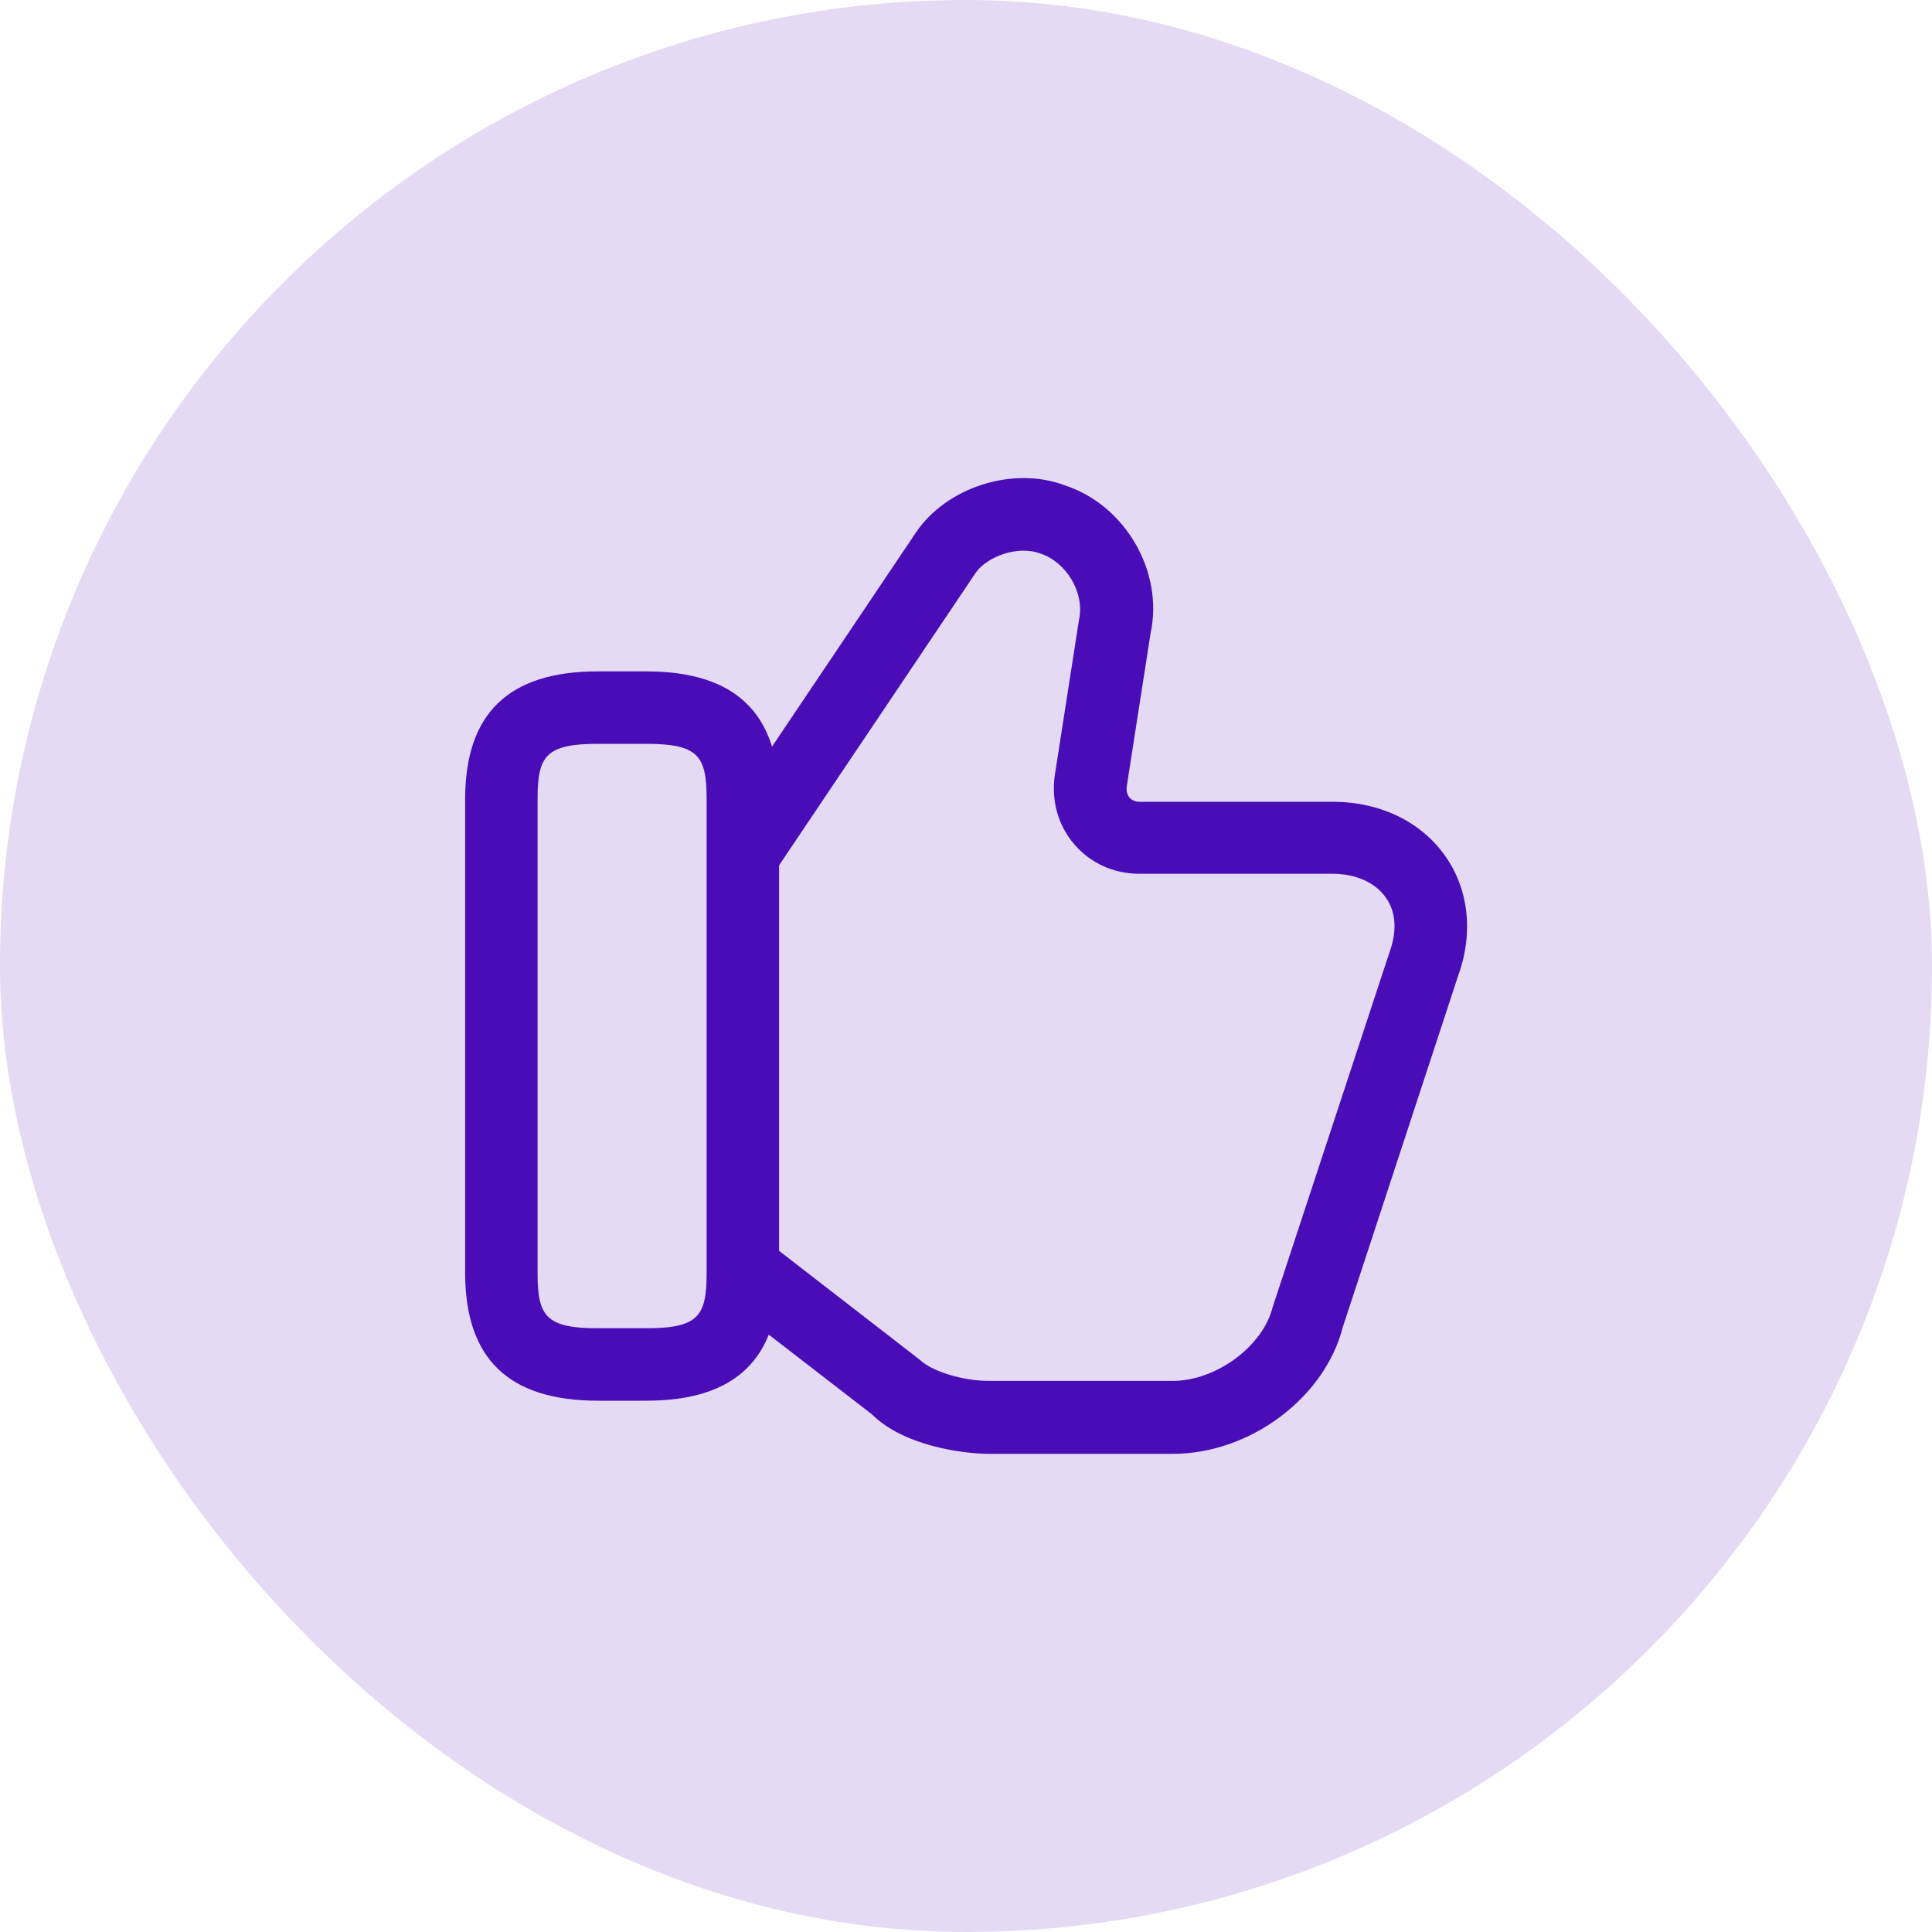 <svg width="40" height="40" viewBox="0 0 40 40" fill="none" xmlns="http://www.w3.org/2000/svg">
<rect width="40" height="40" rx="20" fill="#4A0CB6" fill-opacity="0.15"/>
<path d="M24.28 30.1H20.48C19.92 30.1 18.7 29.93 18.05 29.28L15.02 26.94L15.94 25.75L19.04 28.15C19.29 28.39 19.92 28.59 20.48 28.59H24.28C25.18 28.59 26.15 27.87 26.35 27.06L28.77 19.71C28.93 19.27 28.9 18.87 28.69 18.58C28.47 18.27 28.07 18.09 27.58 18.09H23.58C23.06 18.09 22.58 17.87 22.25 17.49C21.91 17.1 21.76 16.58 21.84 16.04L22.34 12.83C22.46 12.27 22.08 11.64 21.54 11.46C21.05 11.28 20.42 11.54 20.2 11.86L16.1 17.96L14.86 17.13L18.96 11.03C19.59 10.09 20.97 9.64 22.05 10.05C23.3 10.46 24.1 11.84 23.82 13.12L23.33 16.27C23.32 16.34 23.32 16.44 23.39 16.52C23.44 16.57 23.51 16.6 23.59 16.6H27.59C28.57 16.6 29.42 17.01 29.92 17.72C30.41 18.41 30.51 19.32 30.19 20.2L27.8 27.48C27.43 28.93 25.89 30.1 24.28 30.1Z" fill="#4A0CB6"/>
<path d="M13.38 29H12.38C10.53 29 9.63 28.13 9.63 26.35V16.55C9.63 14.77 10.53 13.9 12.38 13.9H13.38C15.23 13.9 16.13 14.77 16.13 16.55V26.35C16.13 28.13 15.23 29 13.38 29ZM12.38 15.4C11.29 15.4 11.13 15.66 11.13 16.55V26.35C11.13 27.24 11.29 27.5 12.38 27.5H13.38C14.47 27.5 14.63 27.24 14.63 26.35V16.55C14.63 15.66 14.47 15.4 13.38 15.4H12.38Z" fill="#4A0CB6"/>
</svg>
